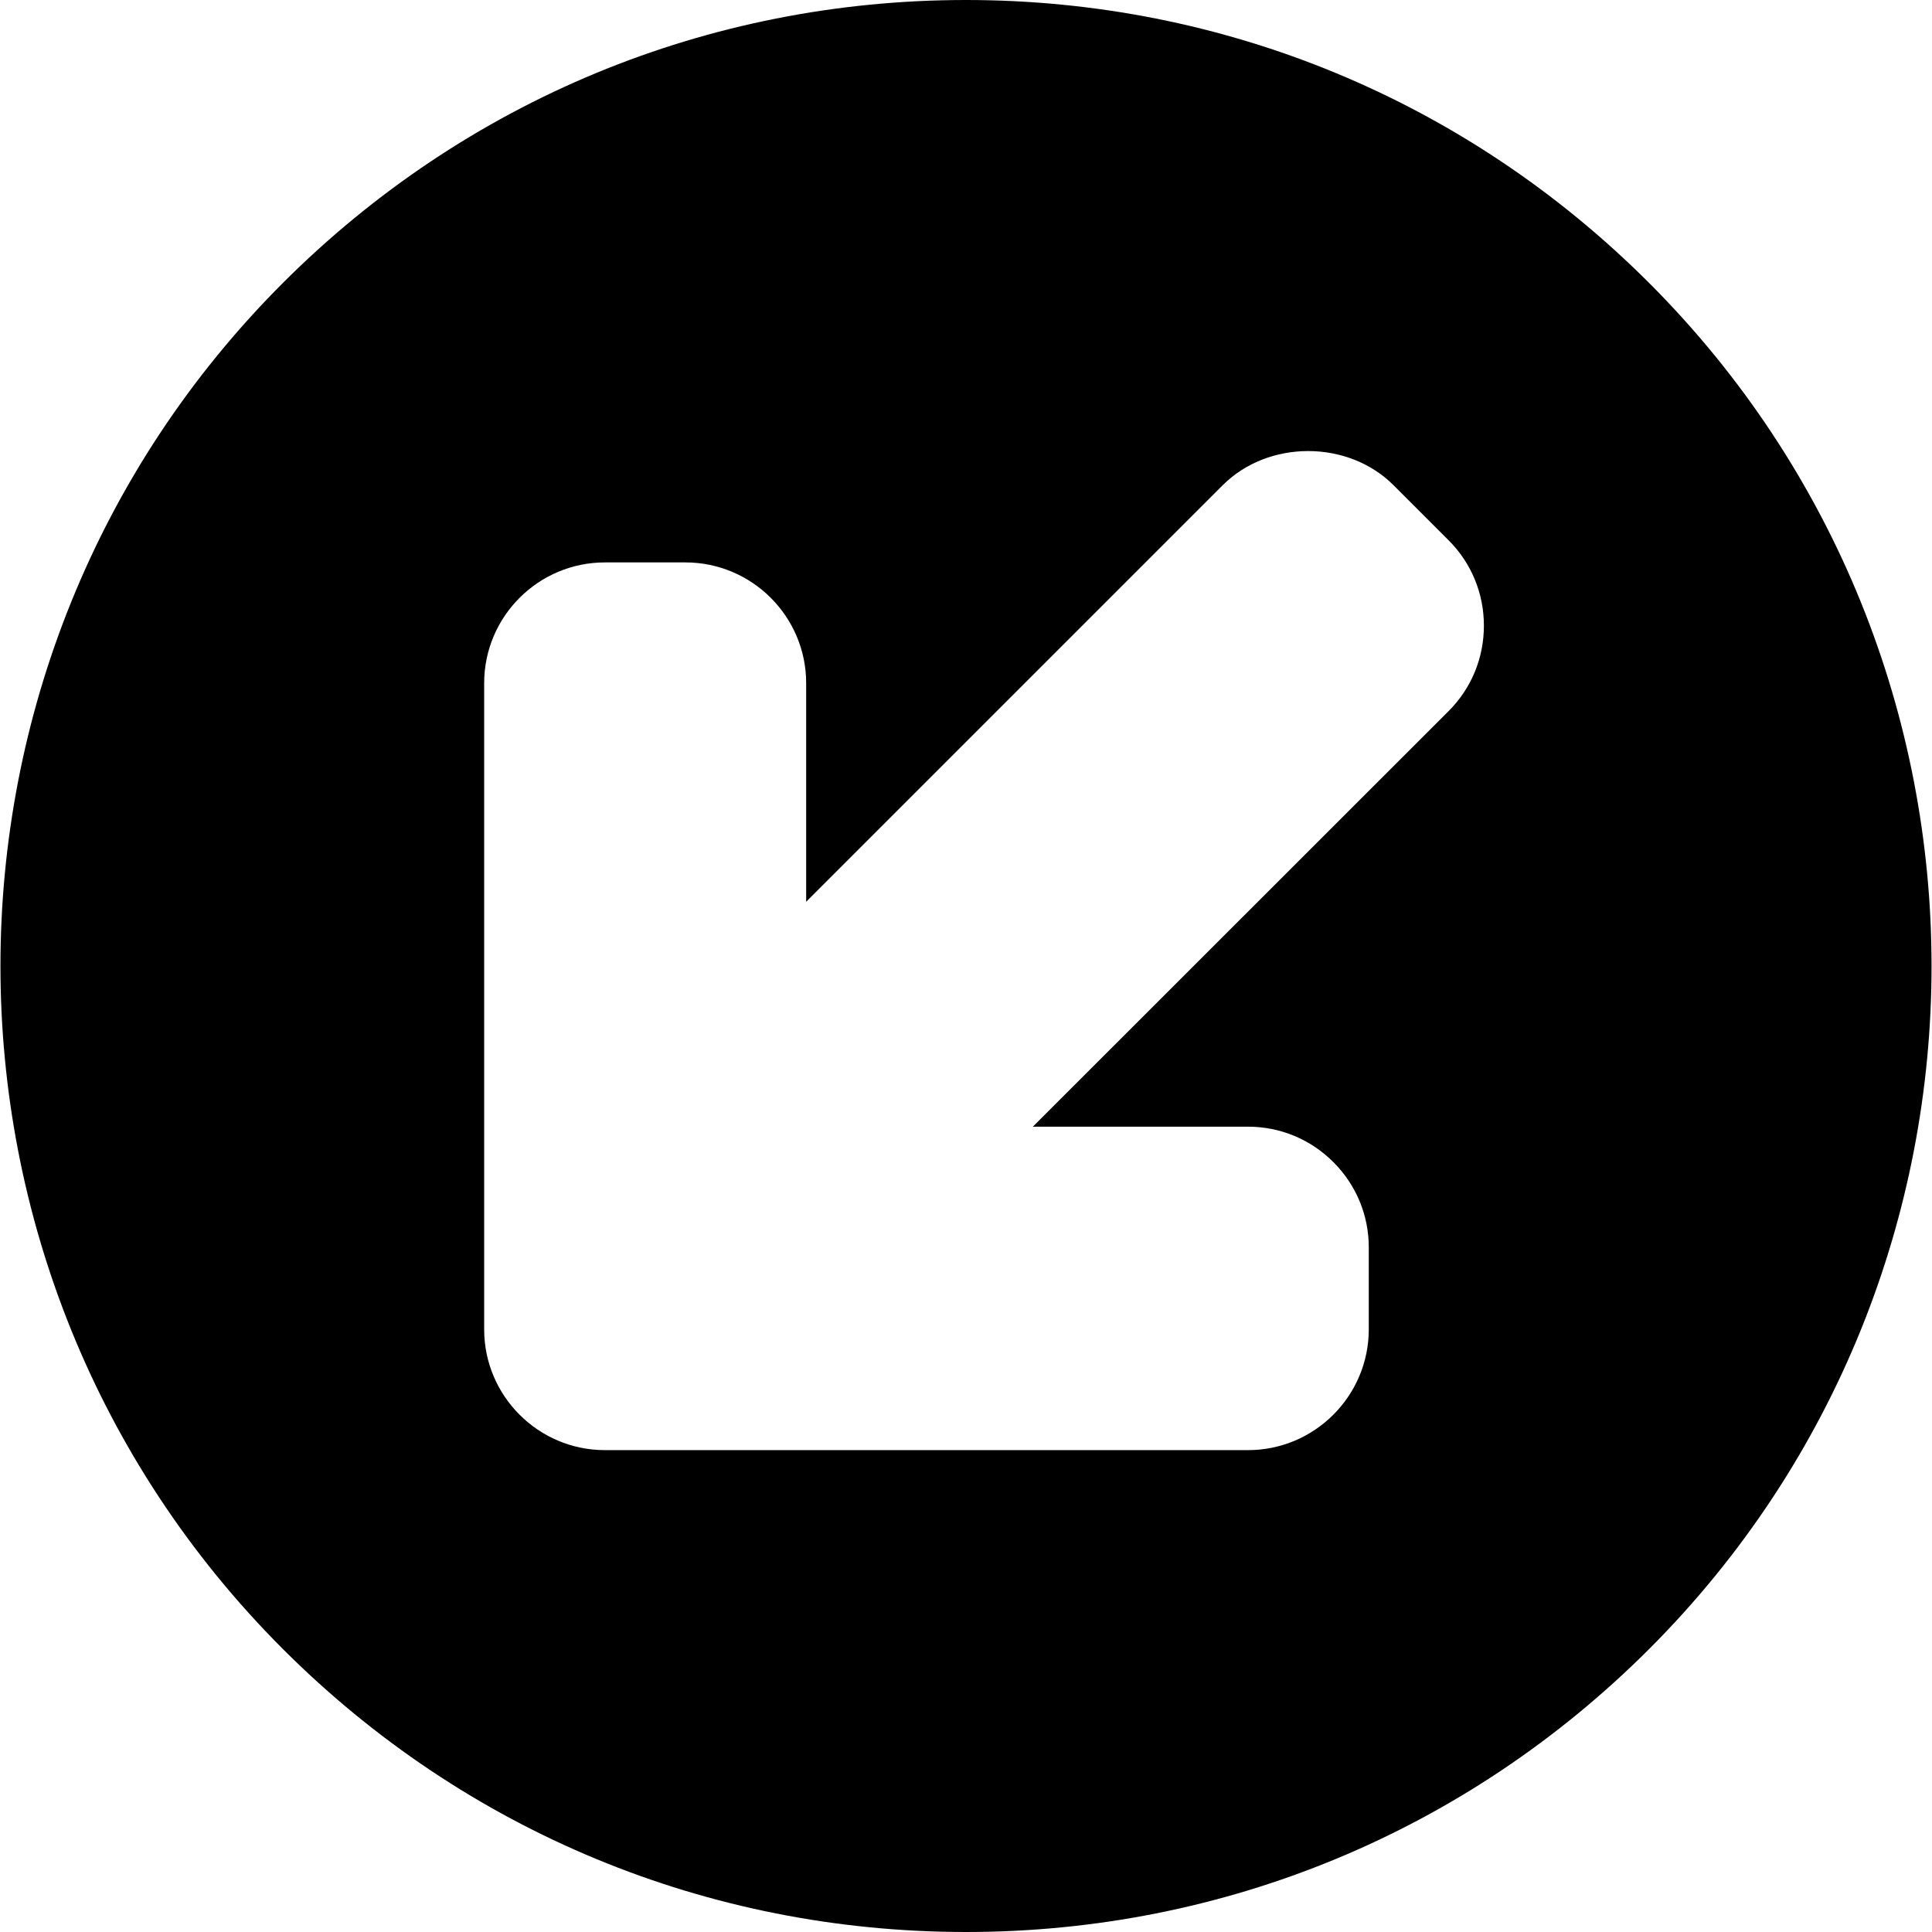 <?xml version="1.0" encoding="utf-8"?>
<!-- Generator: Adobe Illustrator 17.0.0, SVG Export Plug-In . SVG Version: 6.00 Build 0)  -->
<!DOCTYPE svg PUBLIC "-//W3C//DTD SVG 1.1//EN" "http://www.w3.org/Graphics/SVG/1.1/DTD/svg11.dtd">
<svg version="1.1" id="Layer_2" xmlns="http://www.w3.org/2000/svg" xmlns:xlink="http://www.w3.org/1999/xlink" x="0px" y="0px"
	 width="48px" height="48px" viewBox="0 0 48 48" enable-background="new 0 0 48 48" xml:space="preserve">
<path d="M40.971,7.029C36.438,2.497,30.411,0,24,0C17.589,0,11.562,2.497,7.029,7.029c-9.357,9.357-9.357,24.584,0,33.941
	C11.562,45.503,17.589,48,24,48c0,0,0.001,0,0.002,0c6.409,0,12.435-2.497,16.969-7.029C50.328,31.613,50.328,16.387,40.971,7.029z
	 M35.991,17.666l-10.33,10.326h5.346c0.799,0,1.552,0.312,2.12,0.88c0.568,0.568,0.88,1.321,0.88,2.12l0,2.036
	c-0.001,1.654-1.347,3-3.001,3H15.029c-1.654,0-3-1.346-3-3V16.973c0-1.654,1.346-3,3-3h2c1.654,0,3,1.346,3,3v5.431l10.35-10.35
	c1.13-1.13,3.112-1.13,4.242,0l1.37,1.37c0.565,0.565,0.876,1.318,0.876,2.121C36.867,16.348,36.556,17.101,35.991,17.666z"/>
</svg>
